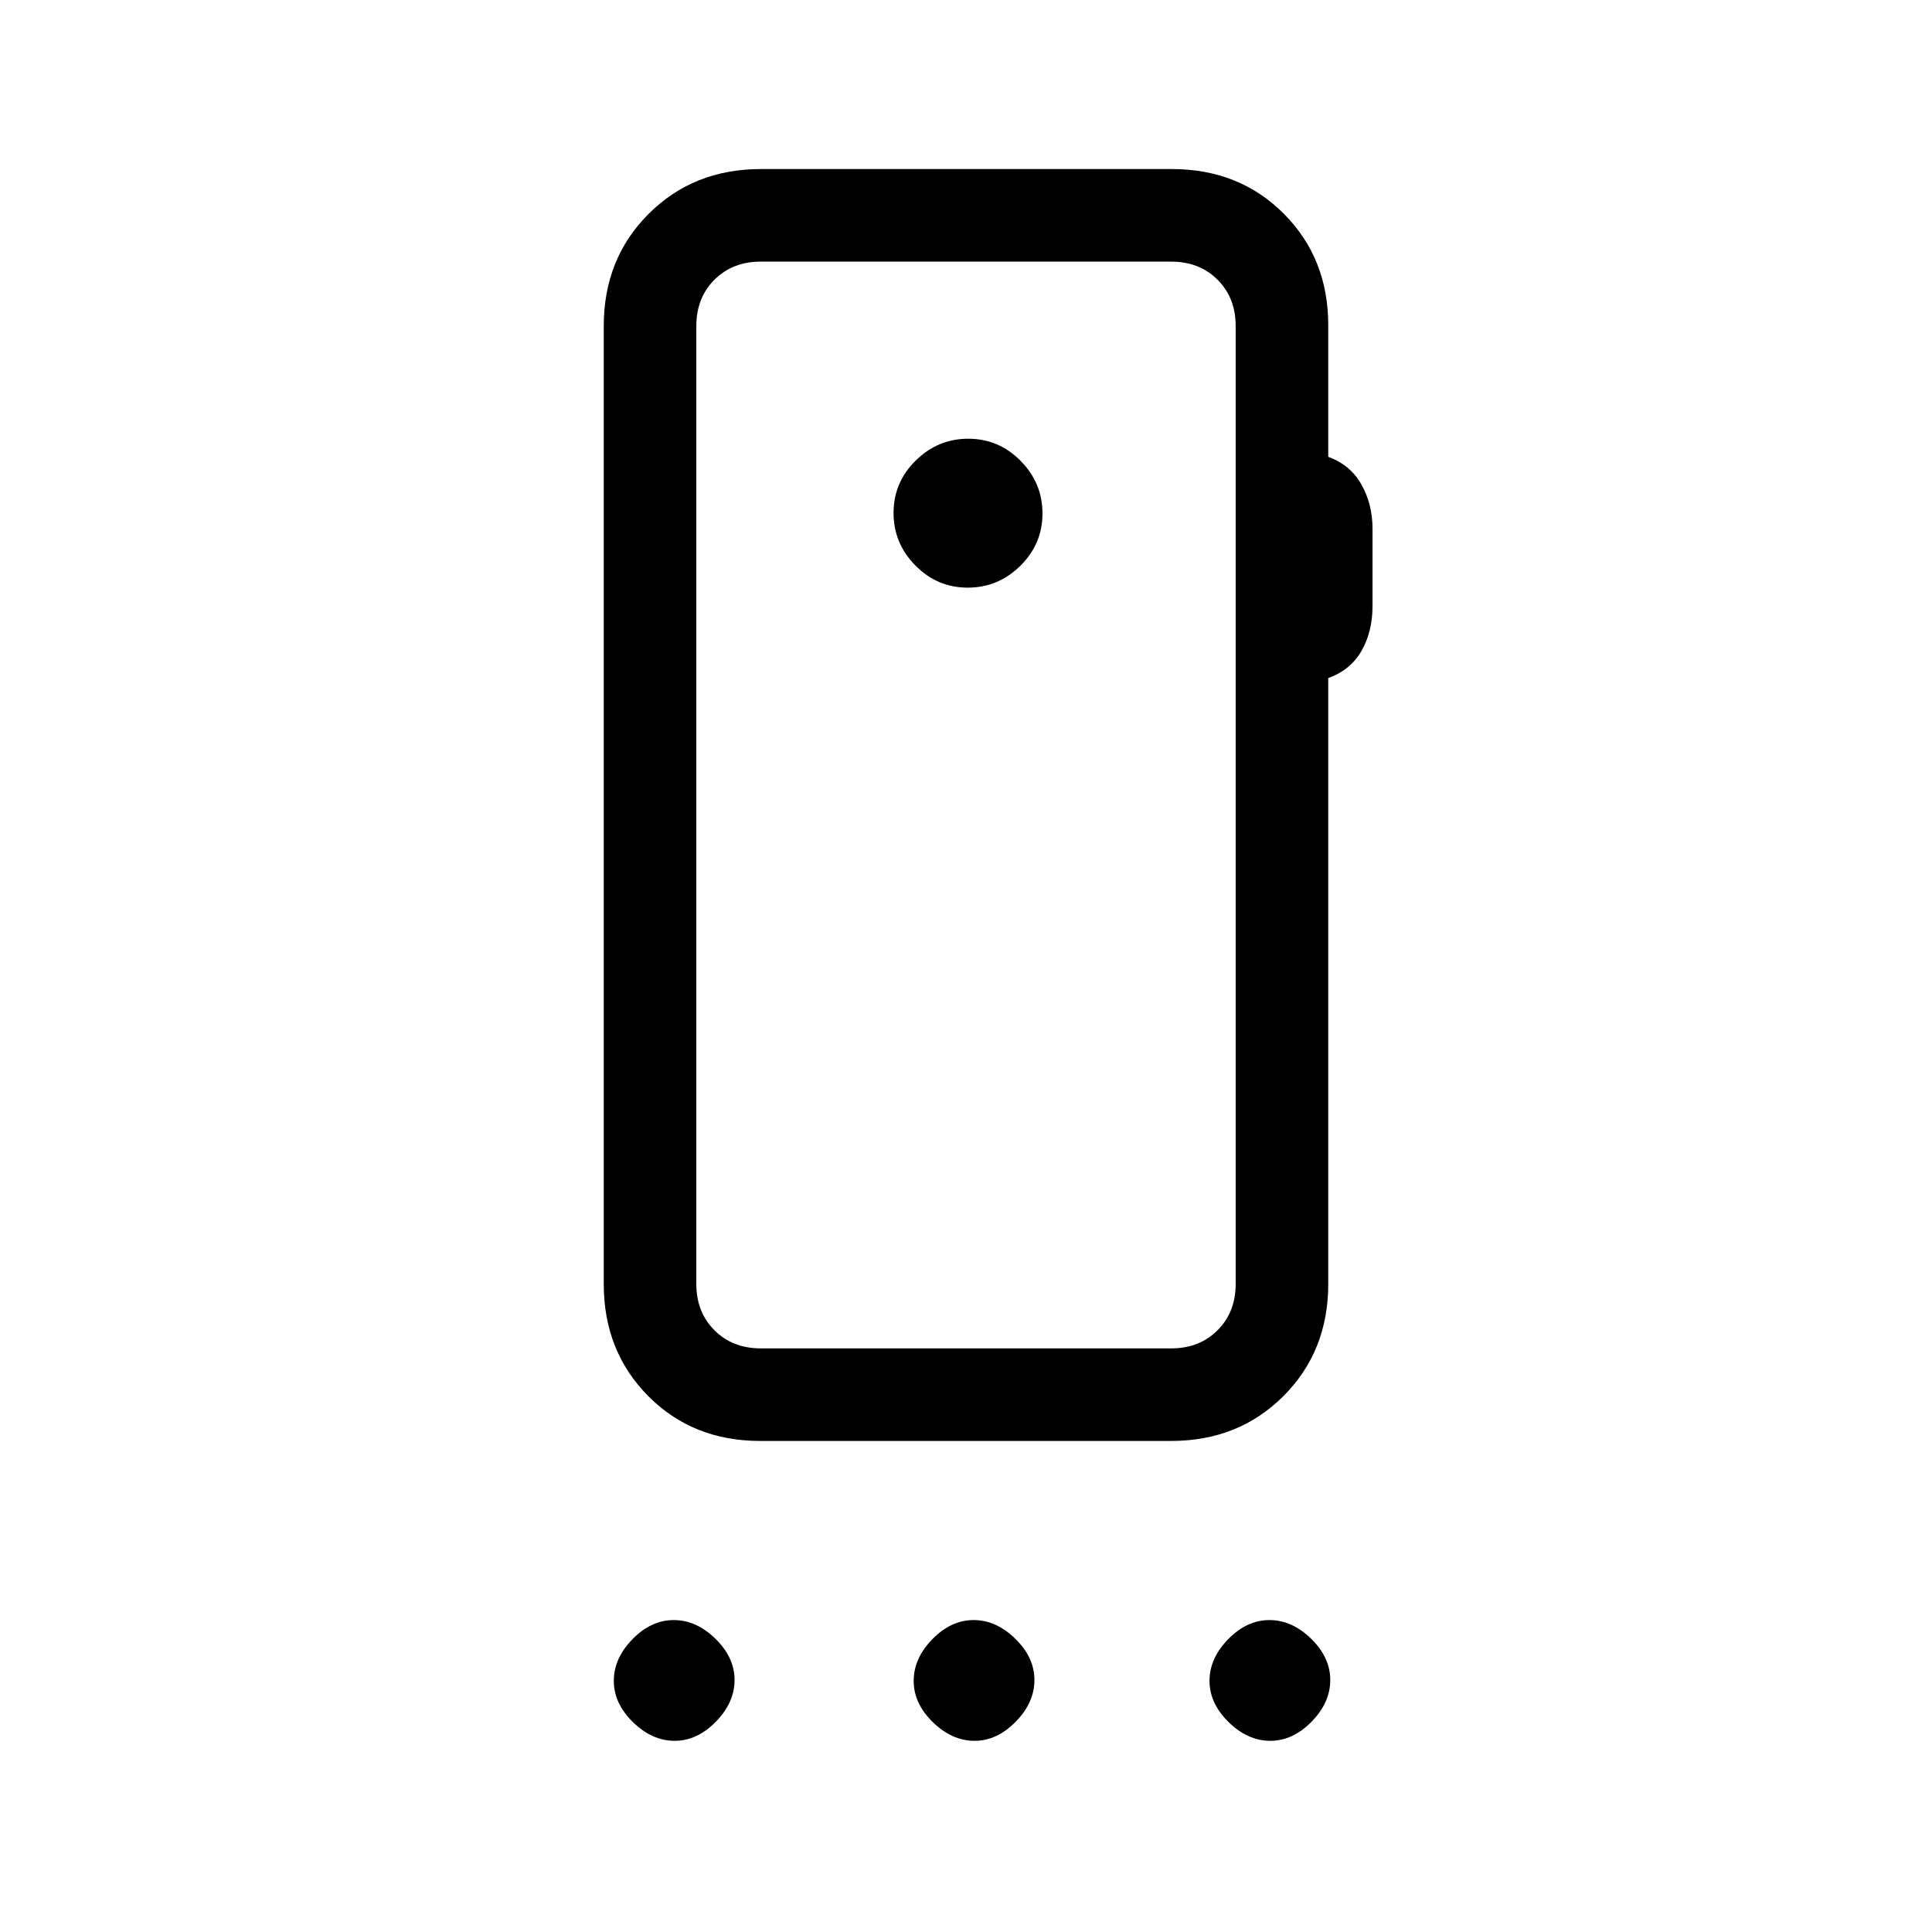 <svg xmlns="http://www.w3.org/2000/svg" height="20" viewBox="0 -960 960 960" width="20"><path d="M335.21-95q-11.21 0-20.71-9.29t-9.5-20.5q0-11.21 9.29-20.71t20.5-9.5q11.21 0 20.71 9.29t9.5 20.5q0 11.21-9.29 20.71t-20.5 9.5Zm149 0q-11.21 0-20.71-9.29t-9.5-20.5q0-11.21 9.29-20.71t20.5-9.5q11.21 0 20.71 9.29t9.5 20.5q0 11.21-9.29 20.71t-20.5 9.5Zm147 0q-11.21 0-20.71-9.29t-9.5-20.5q0-11.21 9.29-20.71t20.5-9.5q11.21 0 20.71 9.29t9.5 20.5q0 11.21-9.29 20.71t-20.5 9.5ZM614-322v-476q0-14-9-23t-23-9H378q-14 0-23 9t-9 23v476q0 14 9 23t23 9h204q14 0 23-9t9-23ZM480.86-668Q496-668 507-678.86t11-26Q518-720 507.14-731t-26-11Q466-742 455-731.14t-11 26Q444-690 454.86-679t26 11ZM346-322v32-540 508Zm314-476.4v65.4q11 4 16.5 13.77t5.5 22.08V-659q0 12.91-5.5 22.45Q671-627 660-623.08V-322q0 33.45-22.29 55.73Q615.42-244 581.94-244H377.72q-33.47 0-55.59-22.27Q300-288.55 300-322v-476q0-33.45 22.29-55.72Q344.58-876 378.06-876h204.22q33.47 0 55.6 22.16Q660-831.68 660-798.4Z"/></svg>
